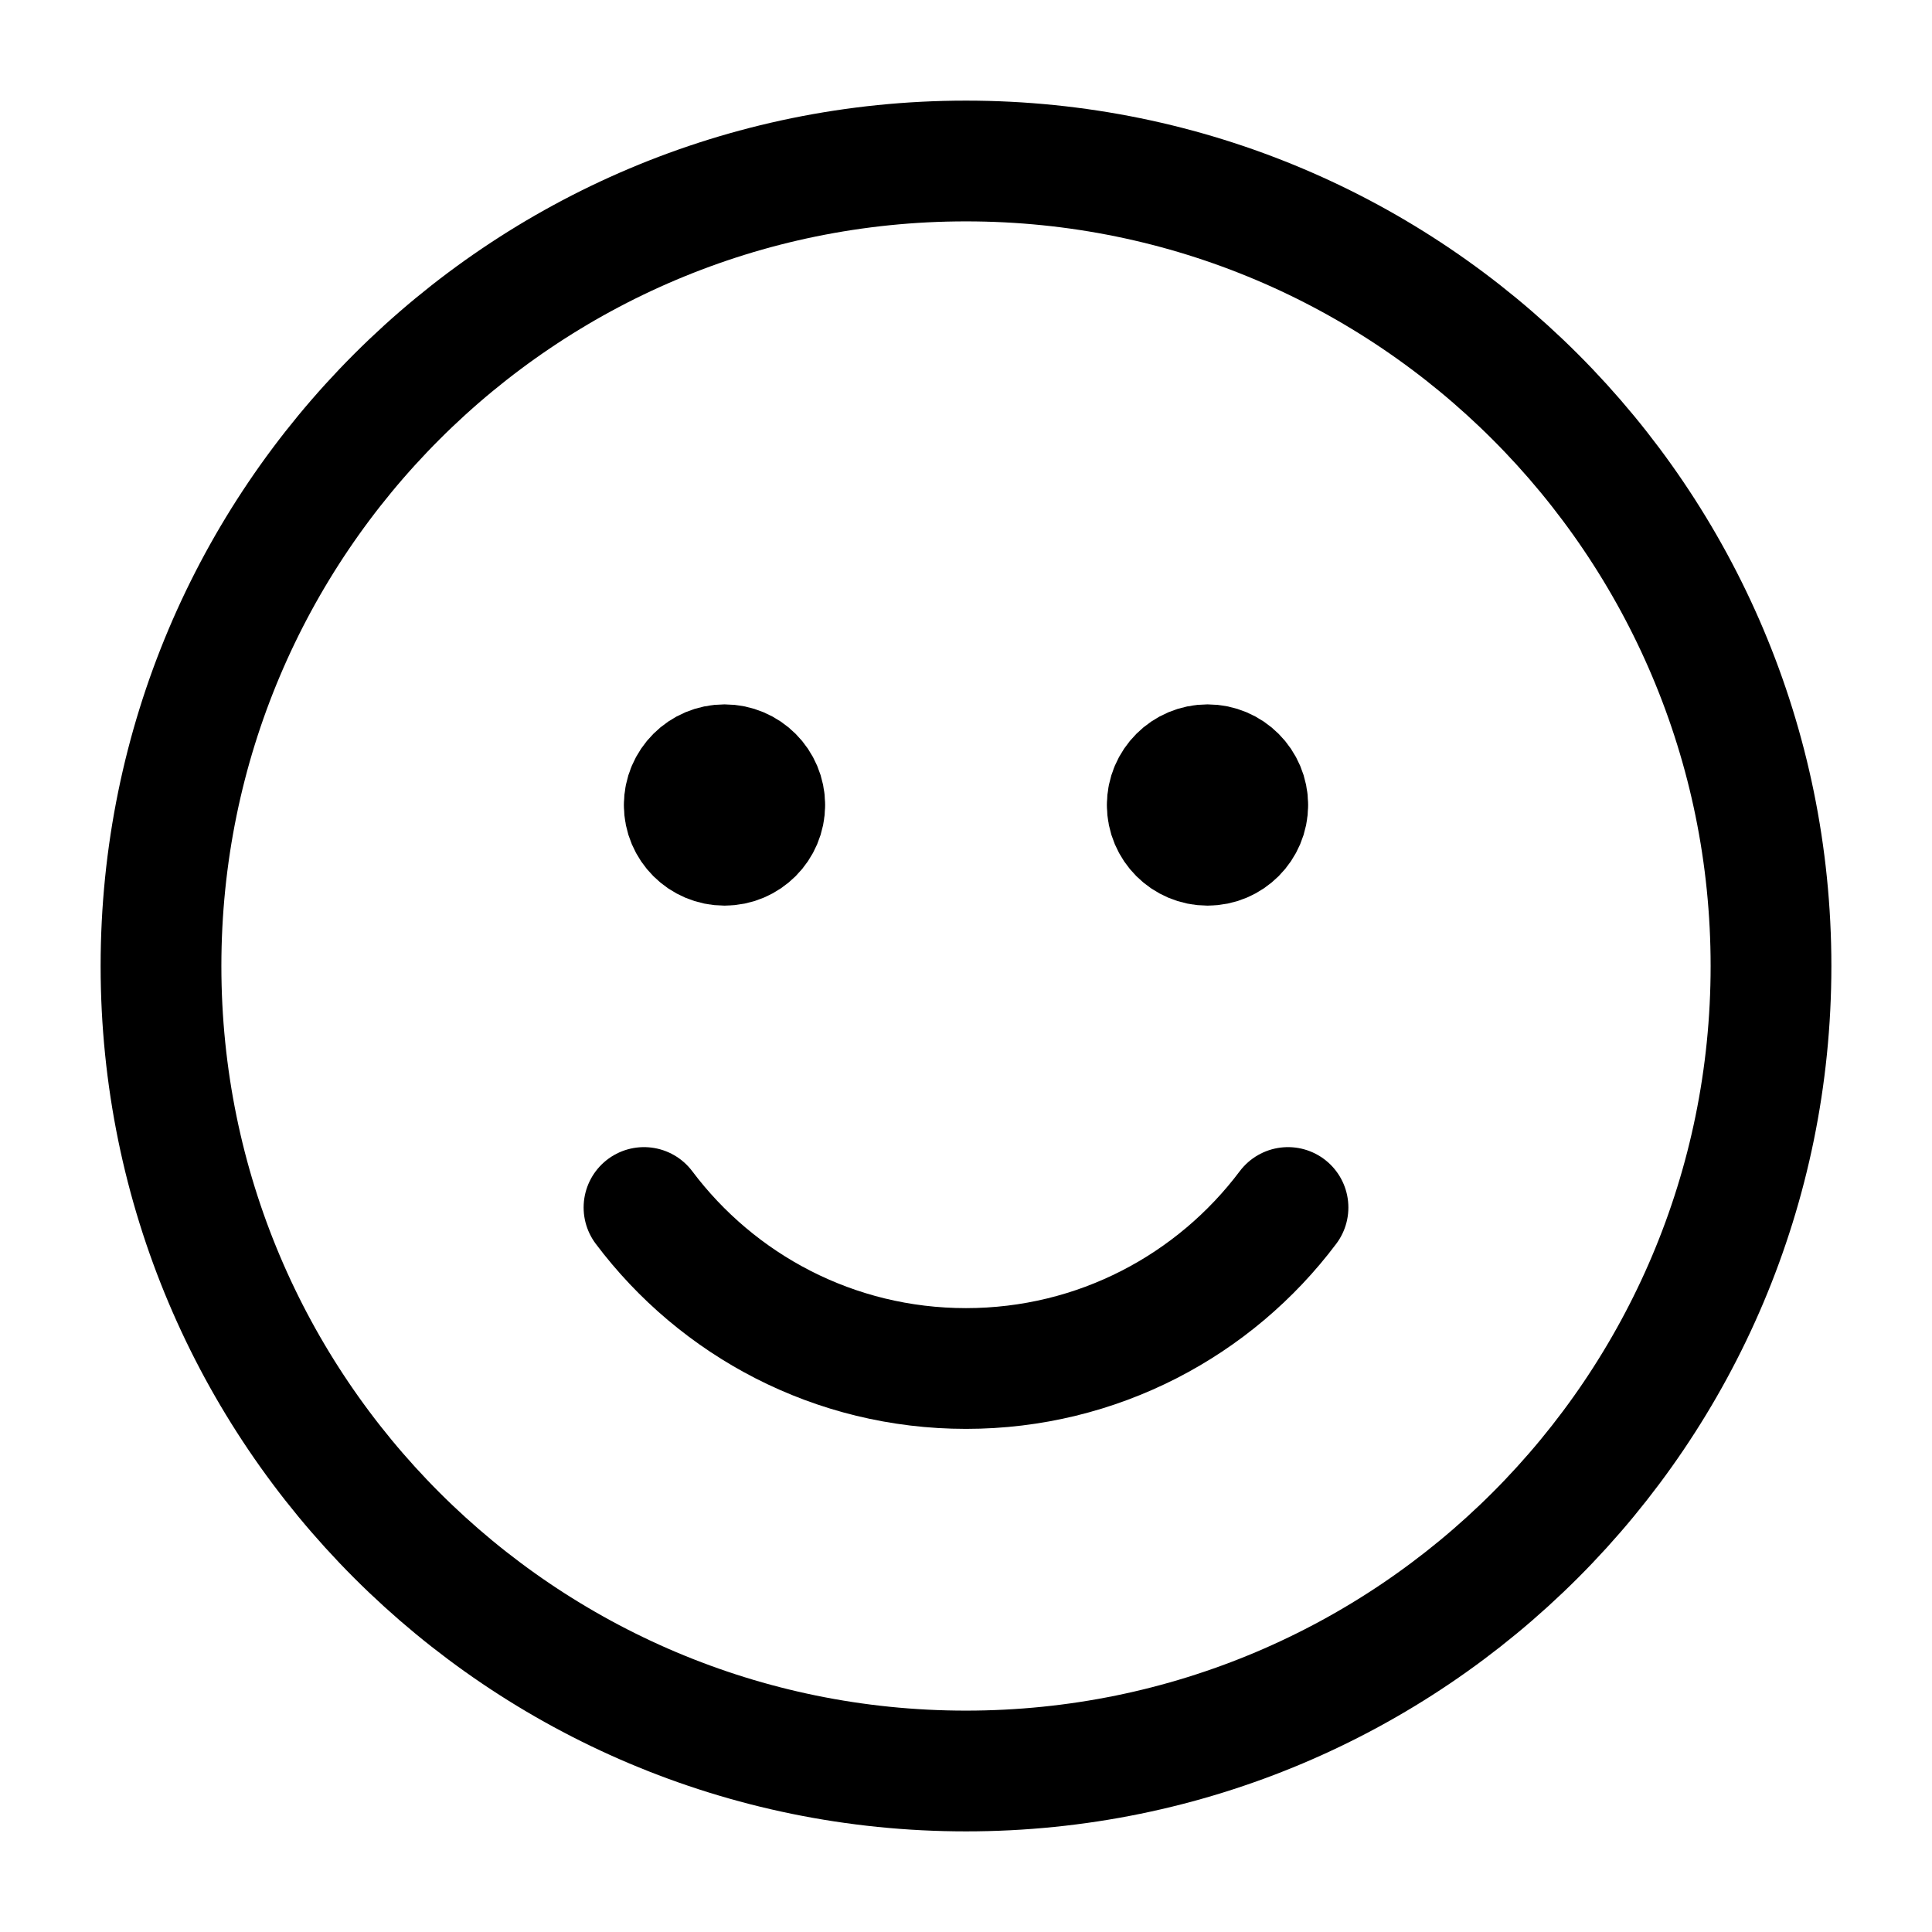 <svg width="24" height="24" viewBox="0 0 24 24" fill="none" xmlns="http://www.w3.org/2000/svg">
<path d="M9.5 10C9.5 10.276 9.276 10.5 9 10.5C8.724 10.5 8.5 10.276 8.5 10M9.5 10C9.5 9.724 9.276 9.5 9 9.5C8.724 9.5 8.5 9.724 8.5 10M9.5 10H8.5M15.5 10C15.5 10.276 15.276 10.5 15 10.5C14.724 10.5 14.5 10.276 14.5 10M15.5 10C15.5 9.724 15.276 9.5 15 9.5C14.724 9.5 14.5 9.724 14.5 10M15.5 10H14.5M16 15C15.088 16.214 13.636 17 12 17C10.364 17 8.912 16.214 8 15M12 22V22C17.523 22 22 17.523 22 12V12C22 6.477 17.523 2 12 2V2C6.477 2 2 6.477 2 12V12C2 17.523 6.477 22 12 22Z" stroke="#000000" stroke-width="1.5" stroke-linecap="round" stroke-linejoin="round"/>
</svg>
